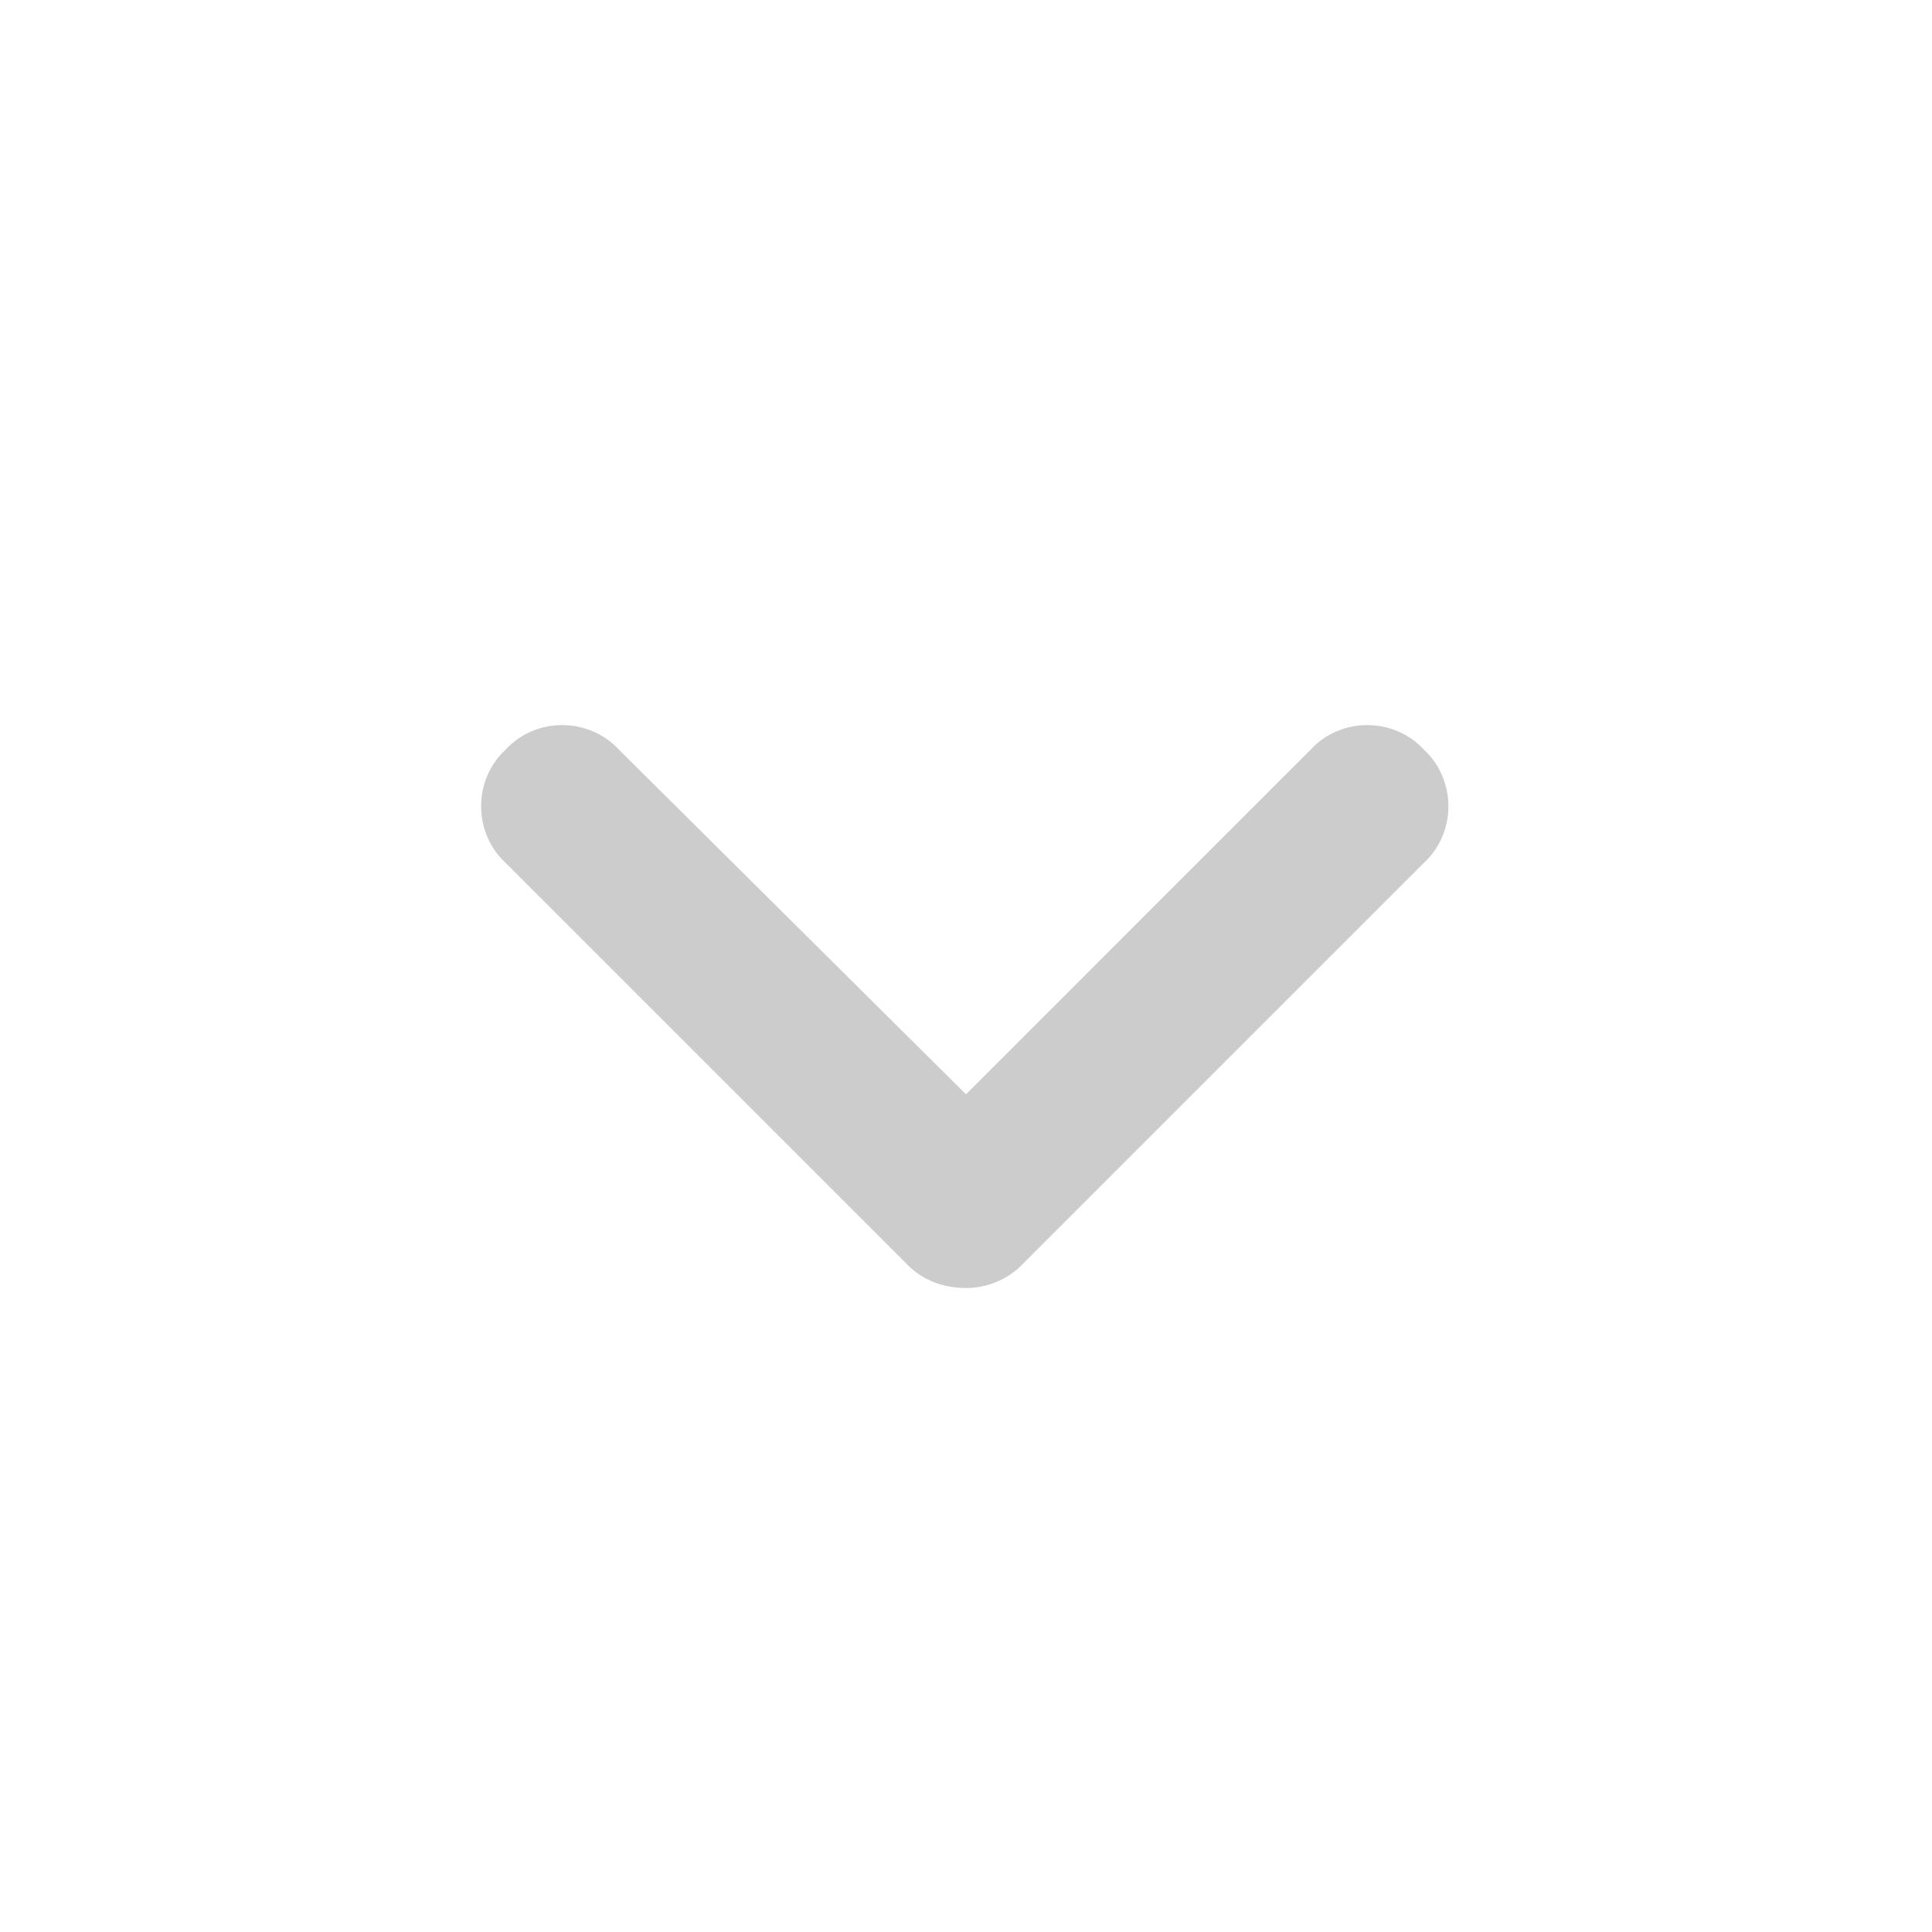 <svg width="24" height="24" viewBox="0 0 24 24" fill="none" xmlns="http://www.w3.org/2000/svg">
<path d="M12 16C11.719 16 11.469 15.906 11.281 15.719L6.281 10.719C5.875 10.344 5.875 9.688 6.281 9.312C6.656 8.906 7.312 8.906 7.688 9.312L12 13.594L16.281 9.312C16.656 8.906 17.312 8.906 17.688 9.312C18.094 9.688 18.094 10.344 17.688 10.719L12.688 15.719C12.5 15.906 12.25 16 12 16Z" fill="#CCCCCC"/>
</svg>
